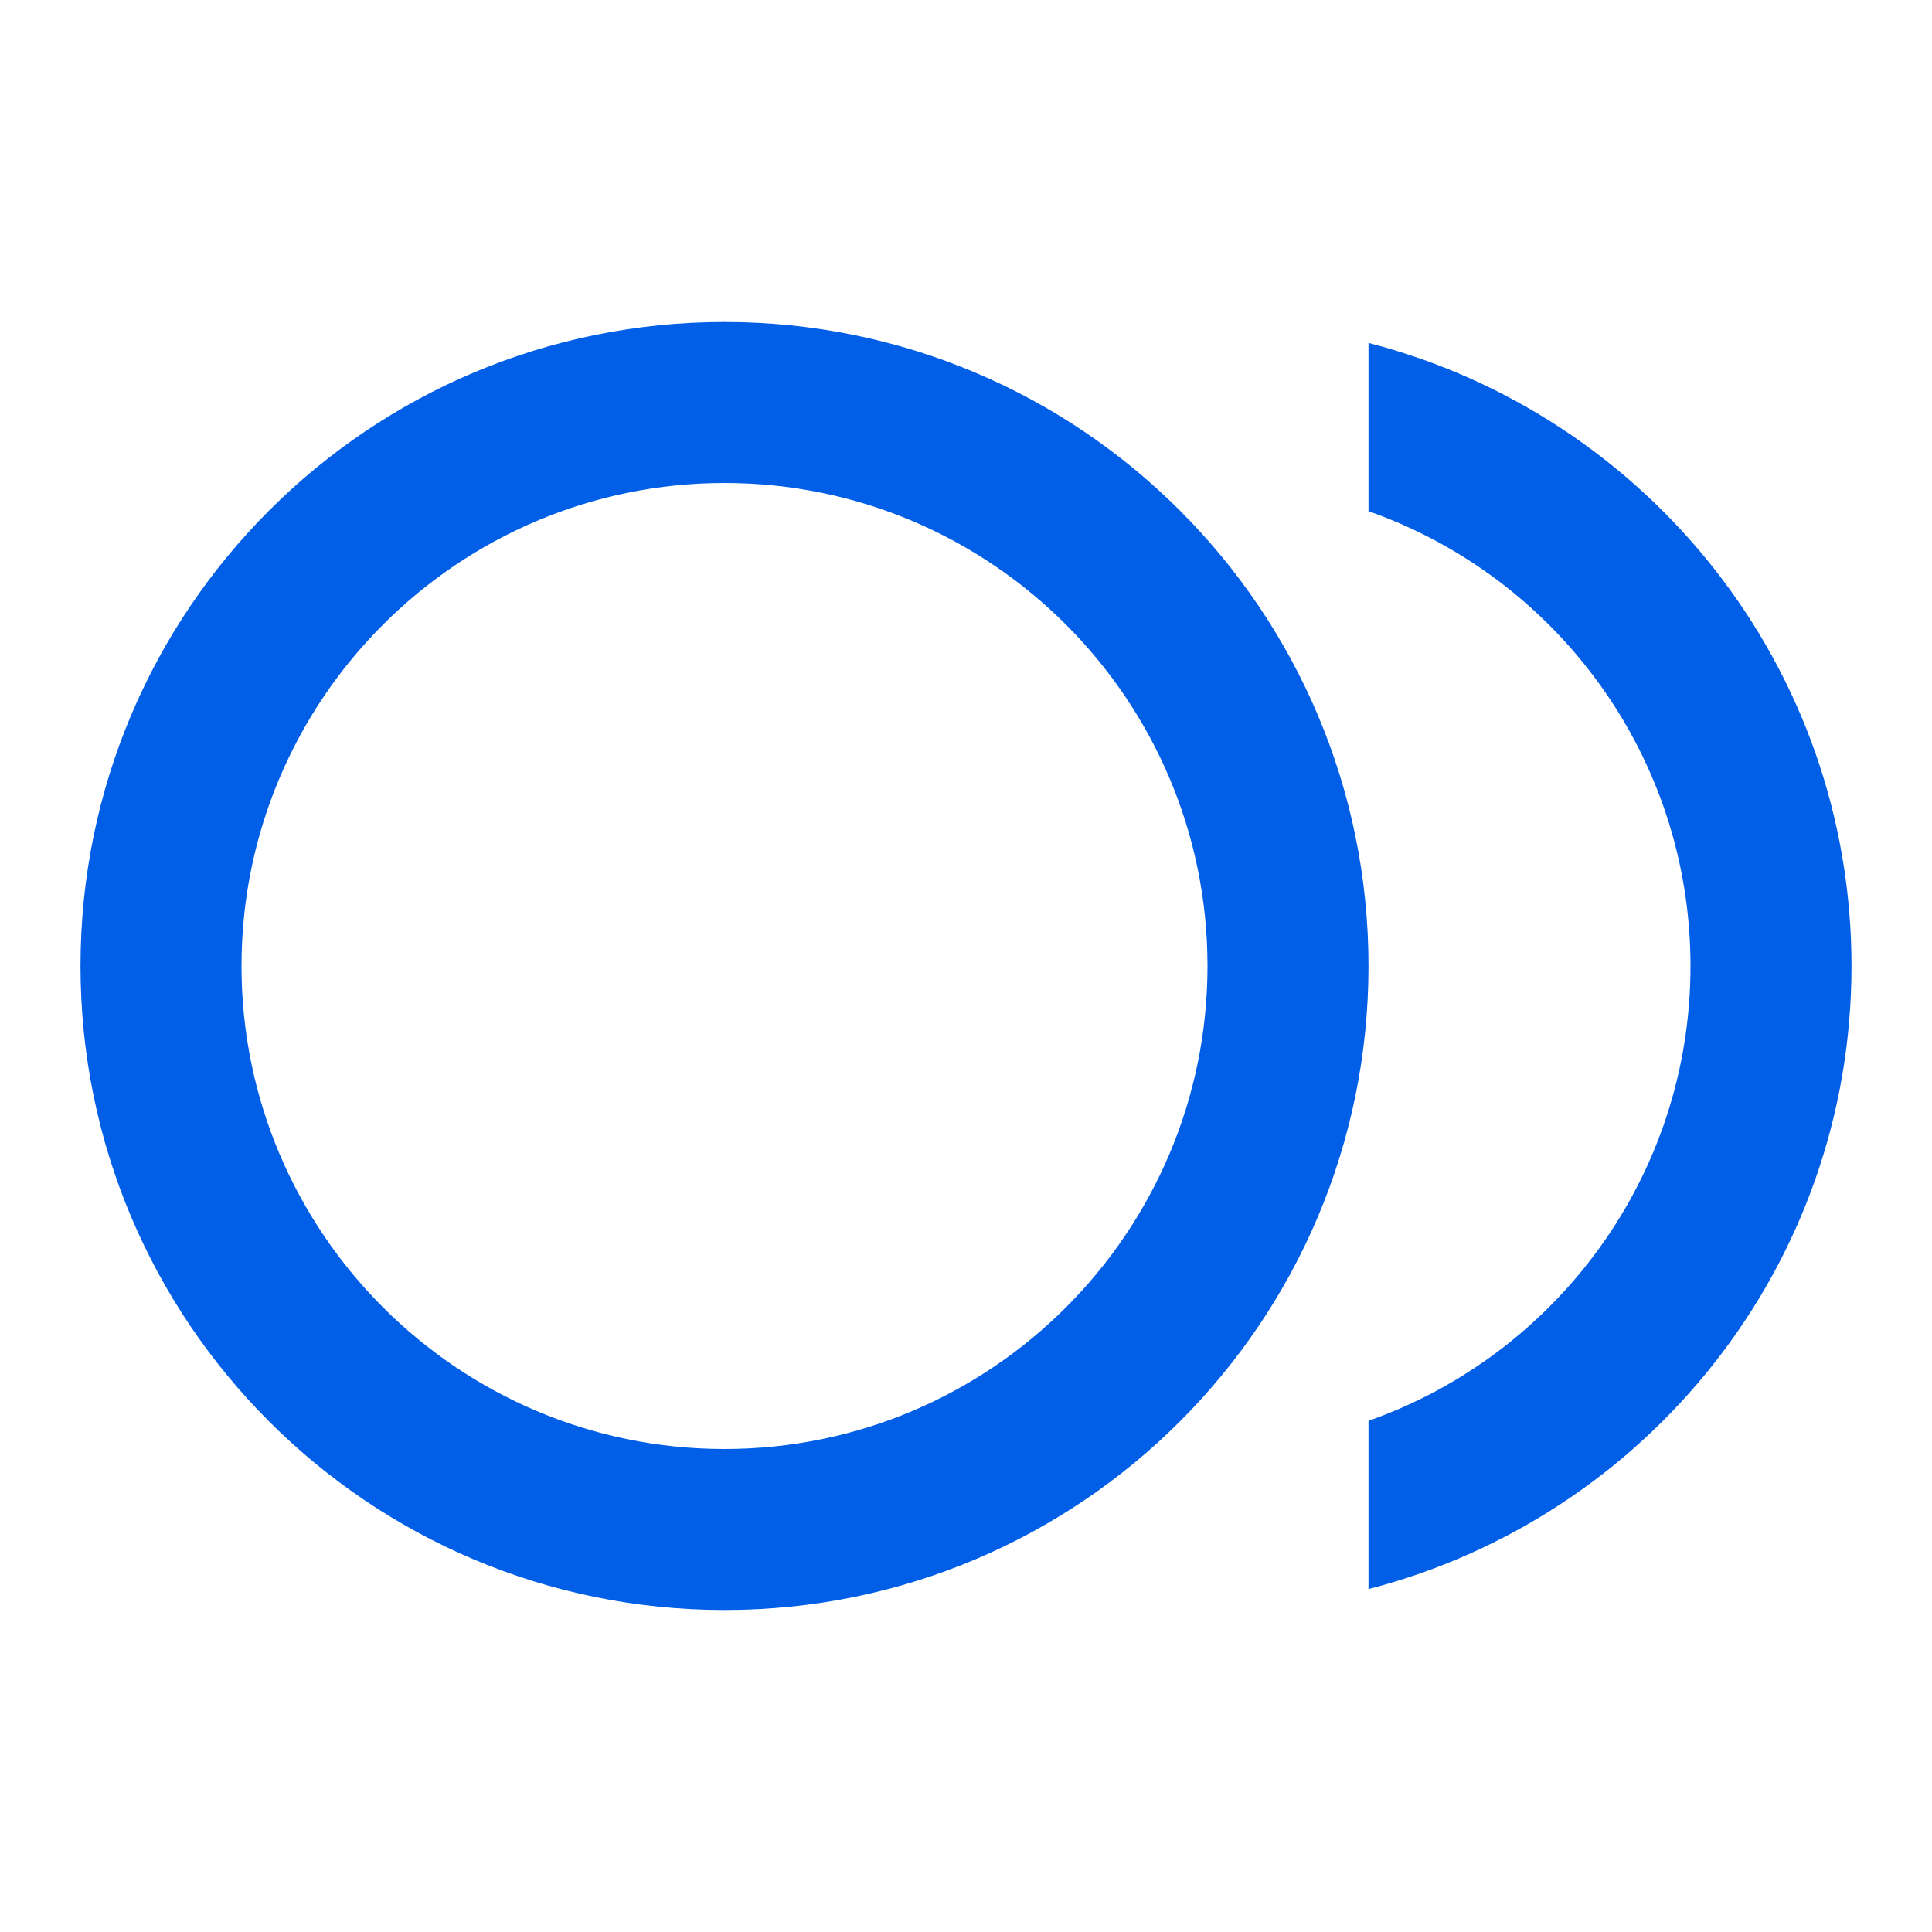 <svg width="24" height="24" viewBox="0 0 24 24" fill="none" xmlns="http://www.w3.org/2000/svg">
<path fill-rule="evenodd" clip-rule="evenodd" d="M9 4C4.58 4 1 7.58 1 12C1 16.42 4.58 20 9 20C13.42 20 17 16.42 17 12C17 7.58 13.42 4 9 4ZM9 18C5.69 18 3 15.31 3 12C3 8.69 5.69 6 9 6C12.31 6 15 8.69 15 12C15 15.31 12.31 18 9 18ZM17 6.35V4.26C20.45 5.15 23 8.27 23 12C23 15.73 20.45 18.85 17 19.74V17.65C19.33 16.83 21 14.61 21 12C21 9.39 19.33 7.17 17 6.35Z" fill="#005EE7"/>
</svg>
